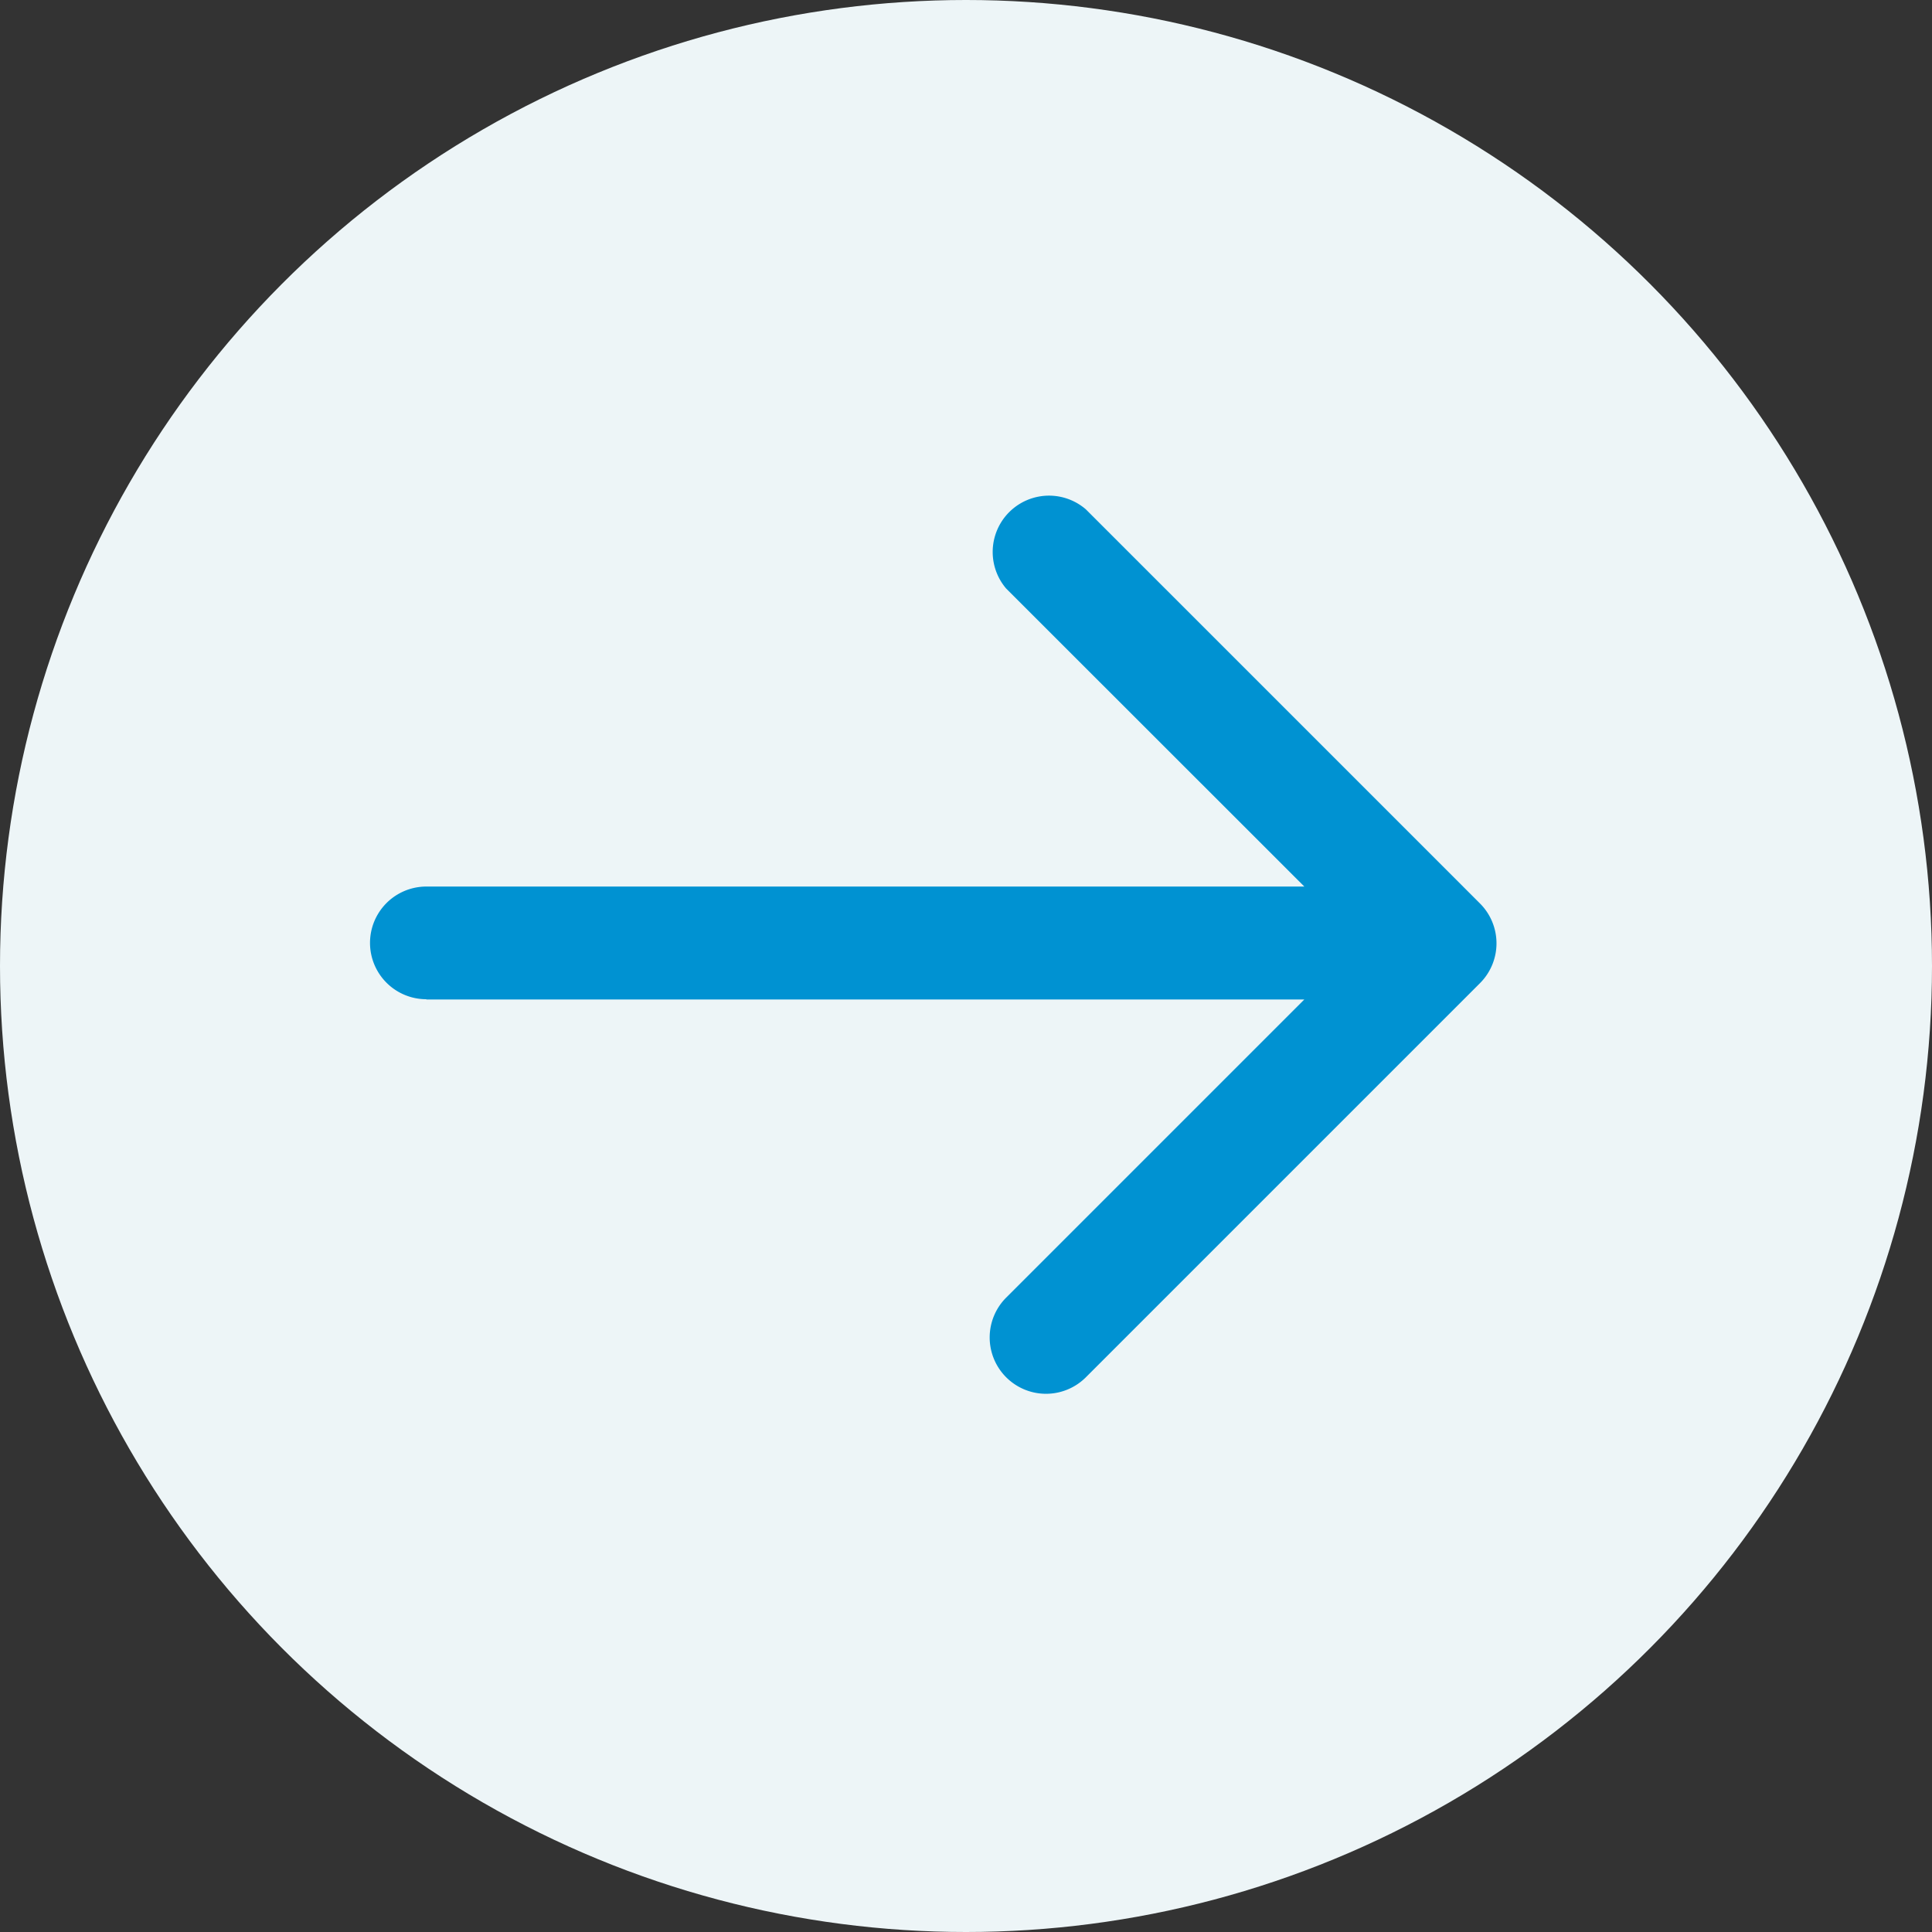 <svg xmlns="http://www.w3.org/2000/svg" width="25" height="25" viewBox="0 0 25 25"><rect x="0" y="0" width="25" height="25" fill="#333333" stroke="none"/><circle cx="12.5" cy="12.5" r="12.5" fill="#edf5f7"/><path d="M6.561,13.85V2.489l3.858,3.858A.729.729,0,1,0,11.45,5.316l-5.1-5.1a.729.729,0,0,0-1.031,0l-5.1,5.1A.729.729,0,0,0,1.244,6.347L5.1,2.489V13.85a.729.729,0,0,0,1.458,0Z" transform="translate(19.367 6.372) rotate(90)" fill="#0092d2"/></svg>